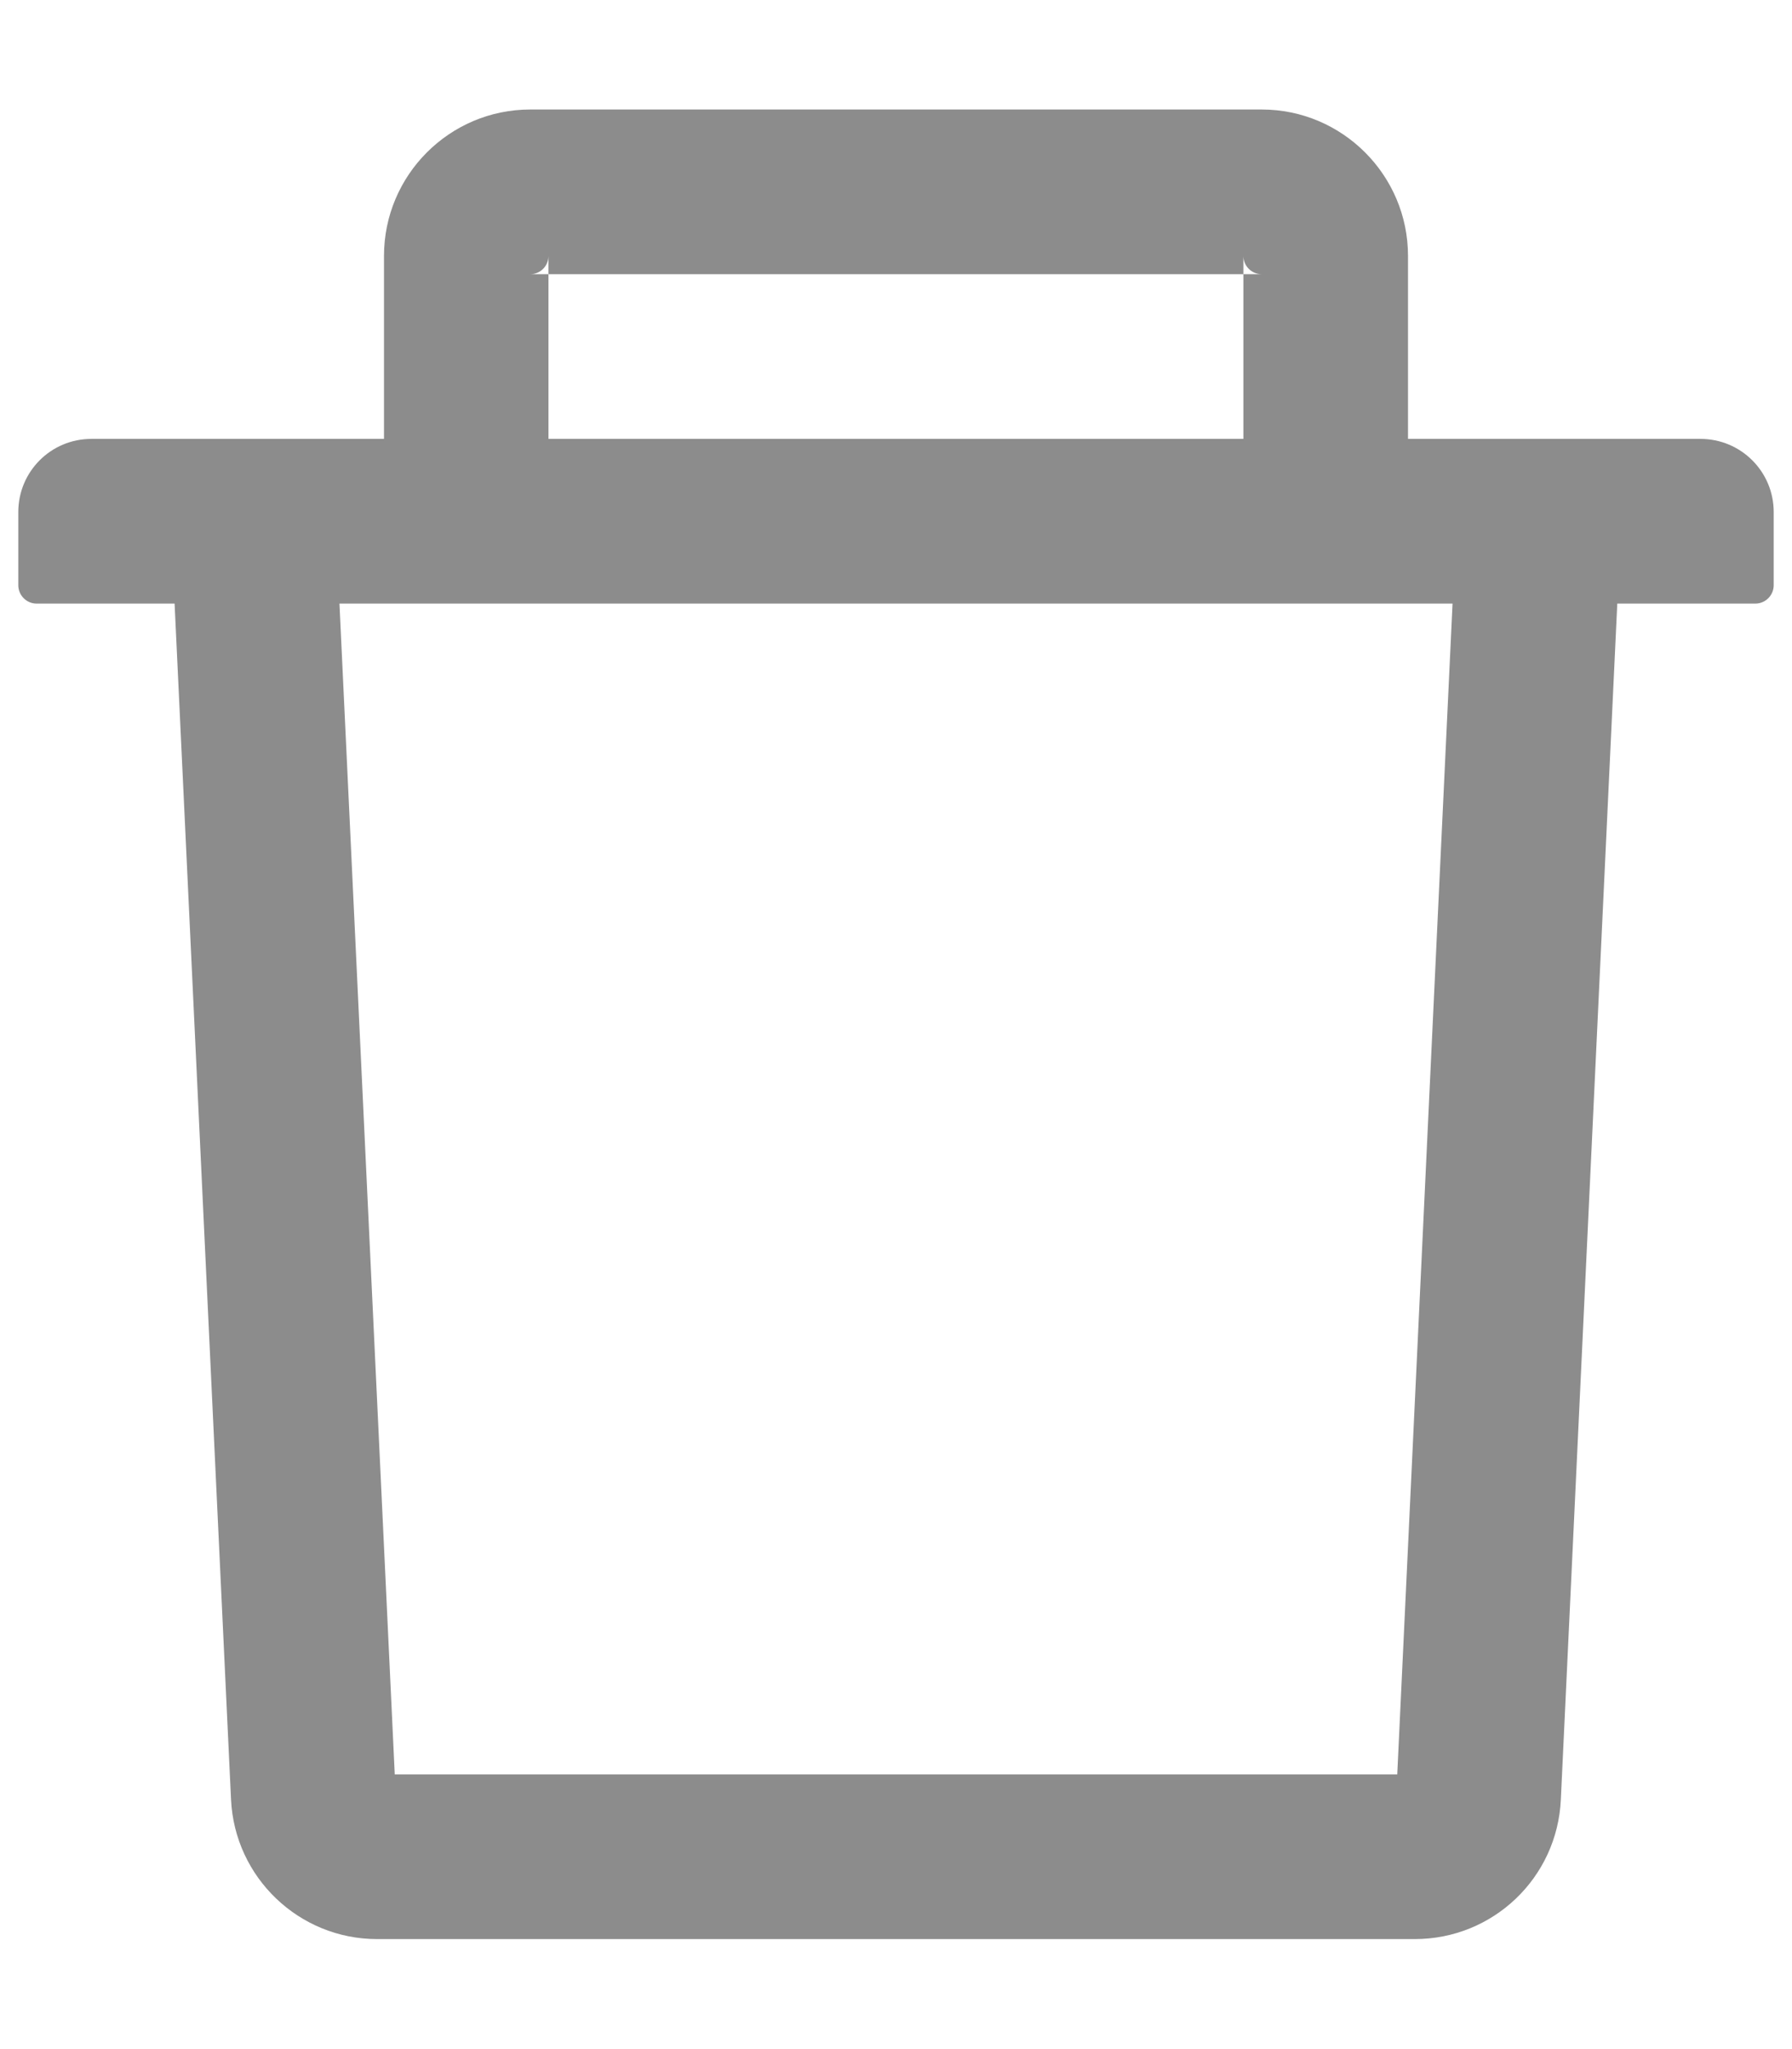 <svg width="14" height="16" viewBox="0 0 14 16" fill="none" xmlns="http://www.w3.org/2000/svg">
<path d="M4.285 2.141H4.143C4.221 2.141 4.285 2.077 4.285 1.998V2.141H9.714V1.998C9.714 2.077 9.778 2.141 9.857 2.141H9.714V3.427H11V1.998C11 1.368 10.487 0.855 9.857 0.855H4.143C3.512 0.855 3 1.368 3 1.998V3.427H4.285V2.141ZM13.285 3.427H0.714C0.398 3.427 0.143 3.682 0.143 3.998V4.57C0.143 4.648 0.207 4.713 0.285 4.713H1.364L1.805 14.052C1.834 14.661 2.337 15.141 2.946 15.141H11.053C11.664 15.141 12.166 14.663 12.194 14.052L12.635 4.713H13.714C13.793 4.713 13.857 4.648 13.857 4.57V3.998C13.857 3.682 13.601 3.427 13.285 3.427ZM10.916 13.855H3.084L2.652 4.713H11.348L10.916 13.855Z" fill="black" fill-opacity="0.45"/>
</svg>
